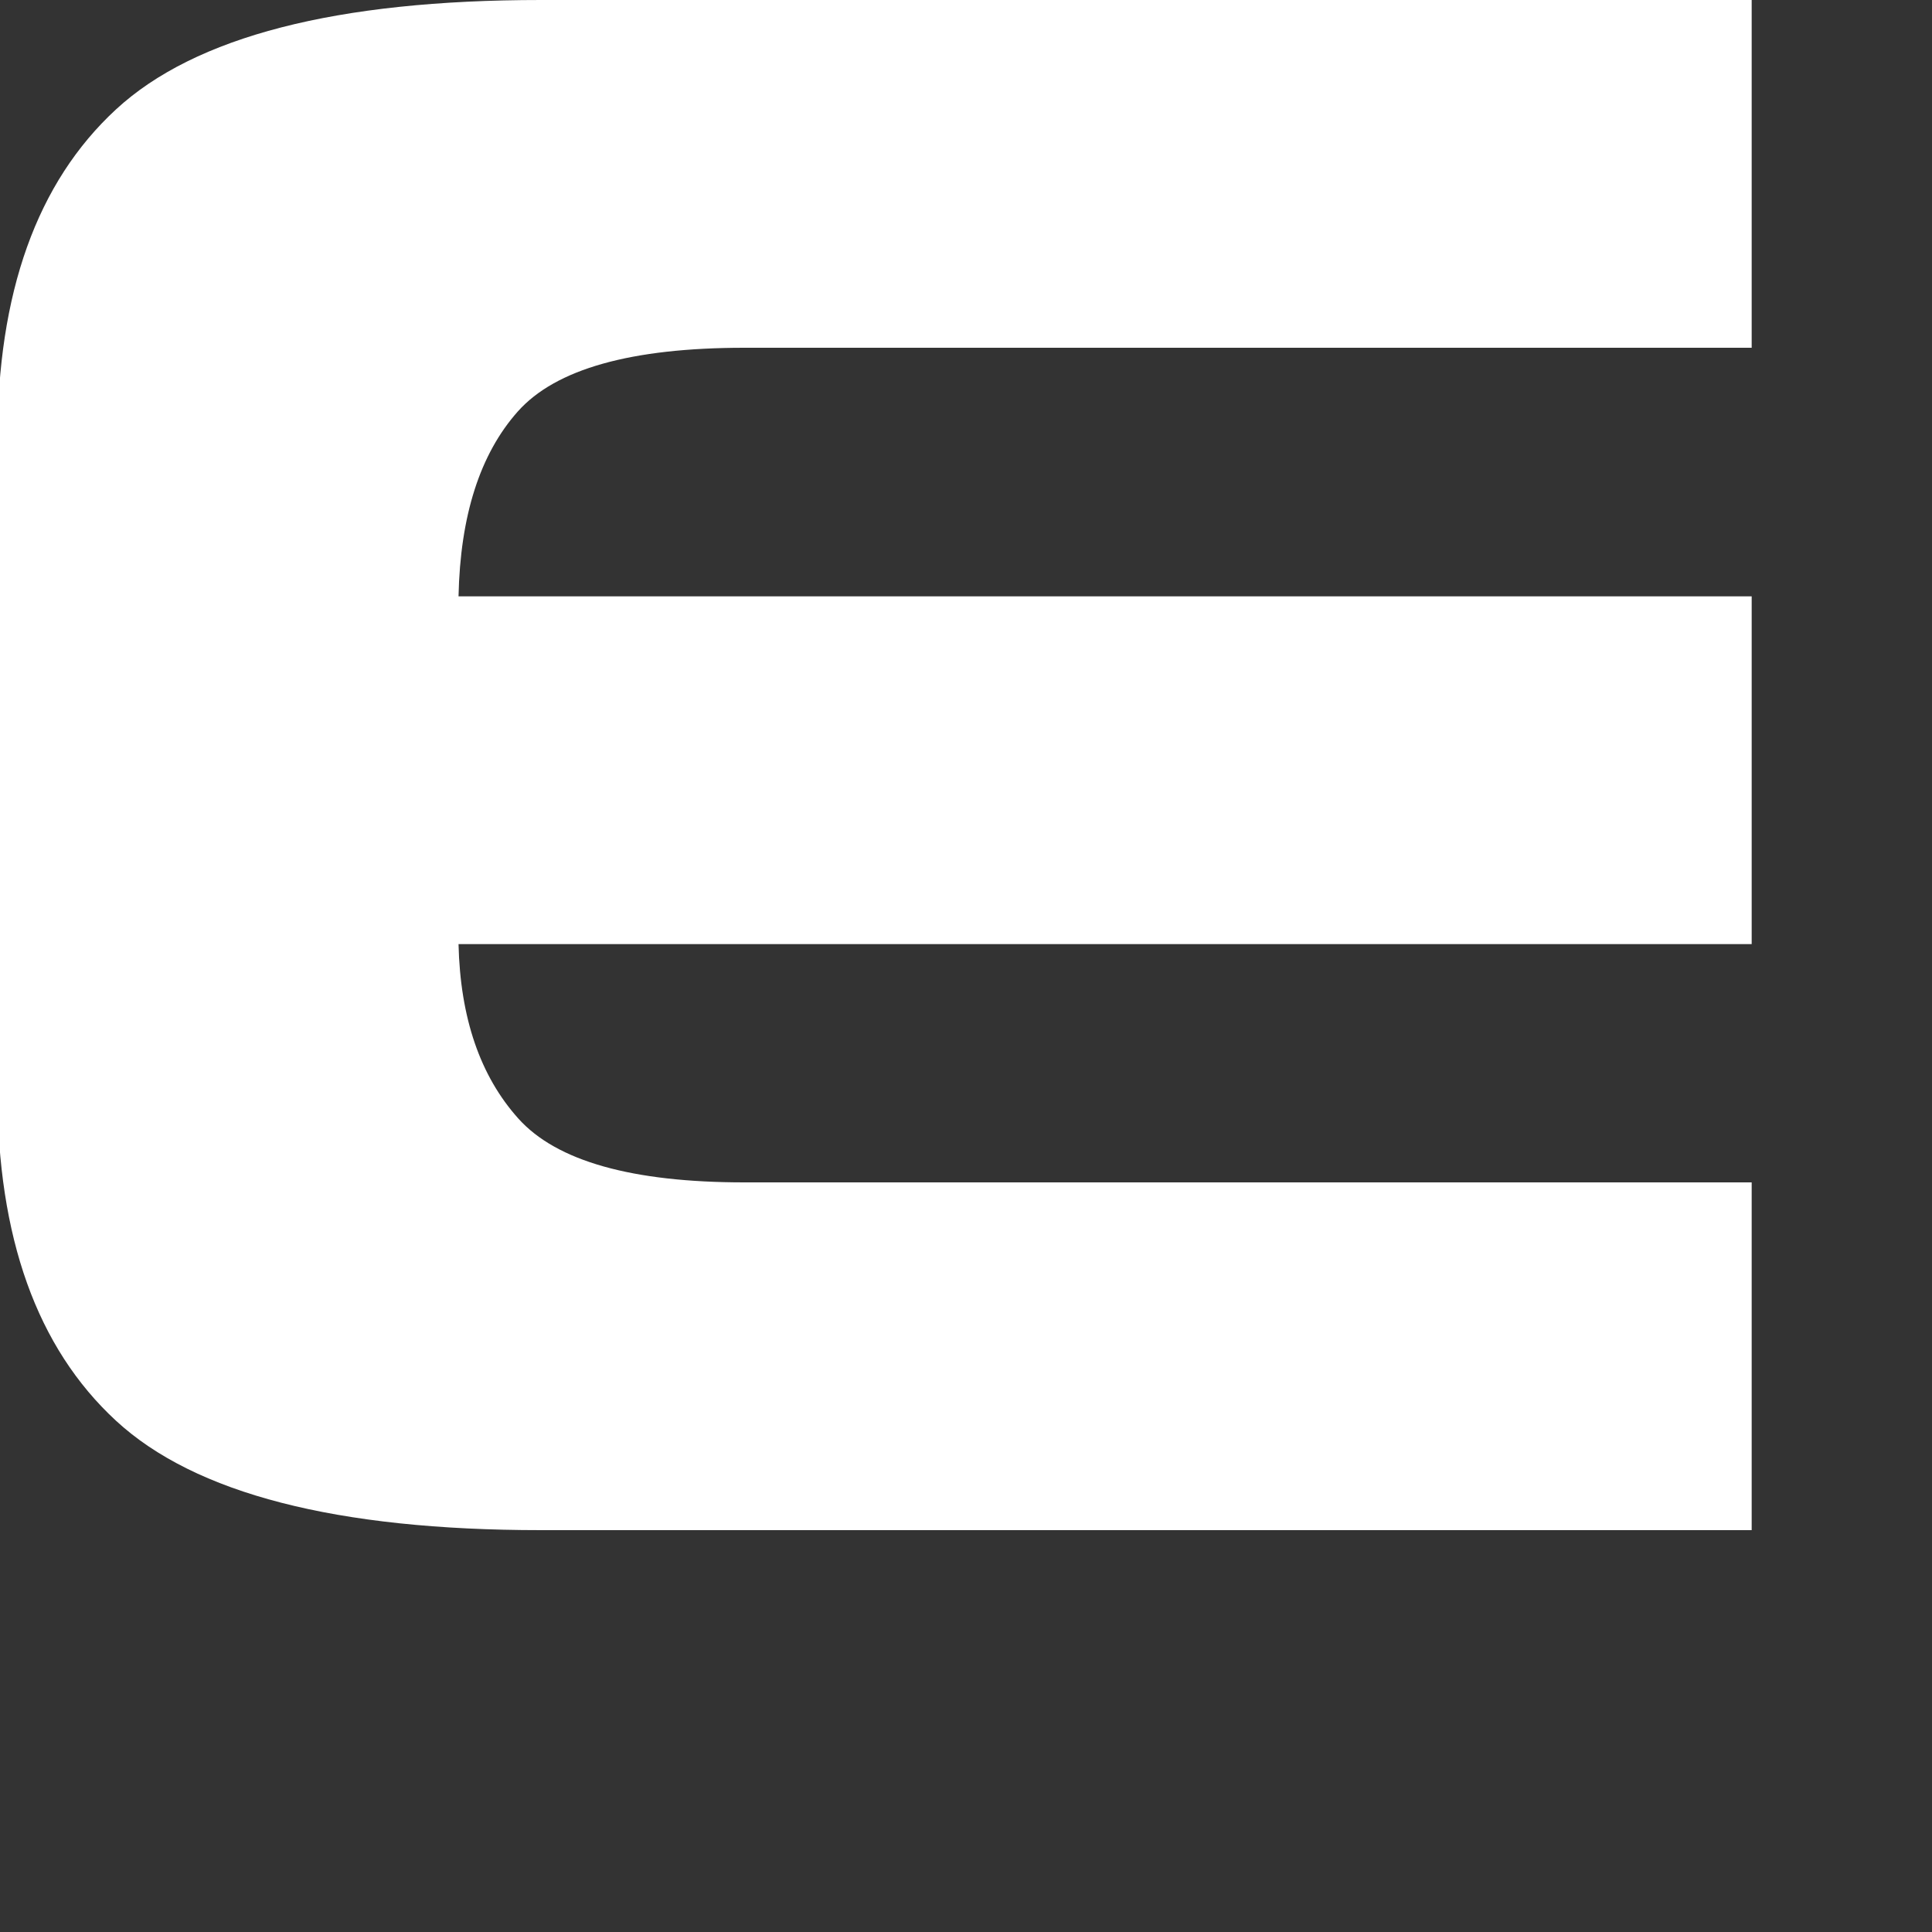 <svg xmlns="http://www.w3.org/2000/svg" xmlns:xlink="http://www.w3.org/1999/xlink" version="1.1" viewBox="0 0 1500 1500">
  <rect x="0" y="0" width="1500" height="1500" fill="#333333" stroke="none"/>
  <style>.style0{fill:	#fff;}</style><g></g><path d="M-2 342v504q0 172 92 257t330 85h524 416v-270h-582 -200q-131 0-175.5-49.5t-46.5-135.5h103 901v-270h-901 -103q2-94 46-143.5t176-49.5h200 582v-270h-416 -524q-238 0-330 85t-92 257z" class="style0"/>
</svg>